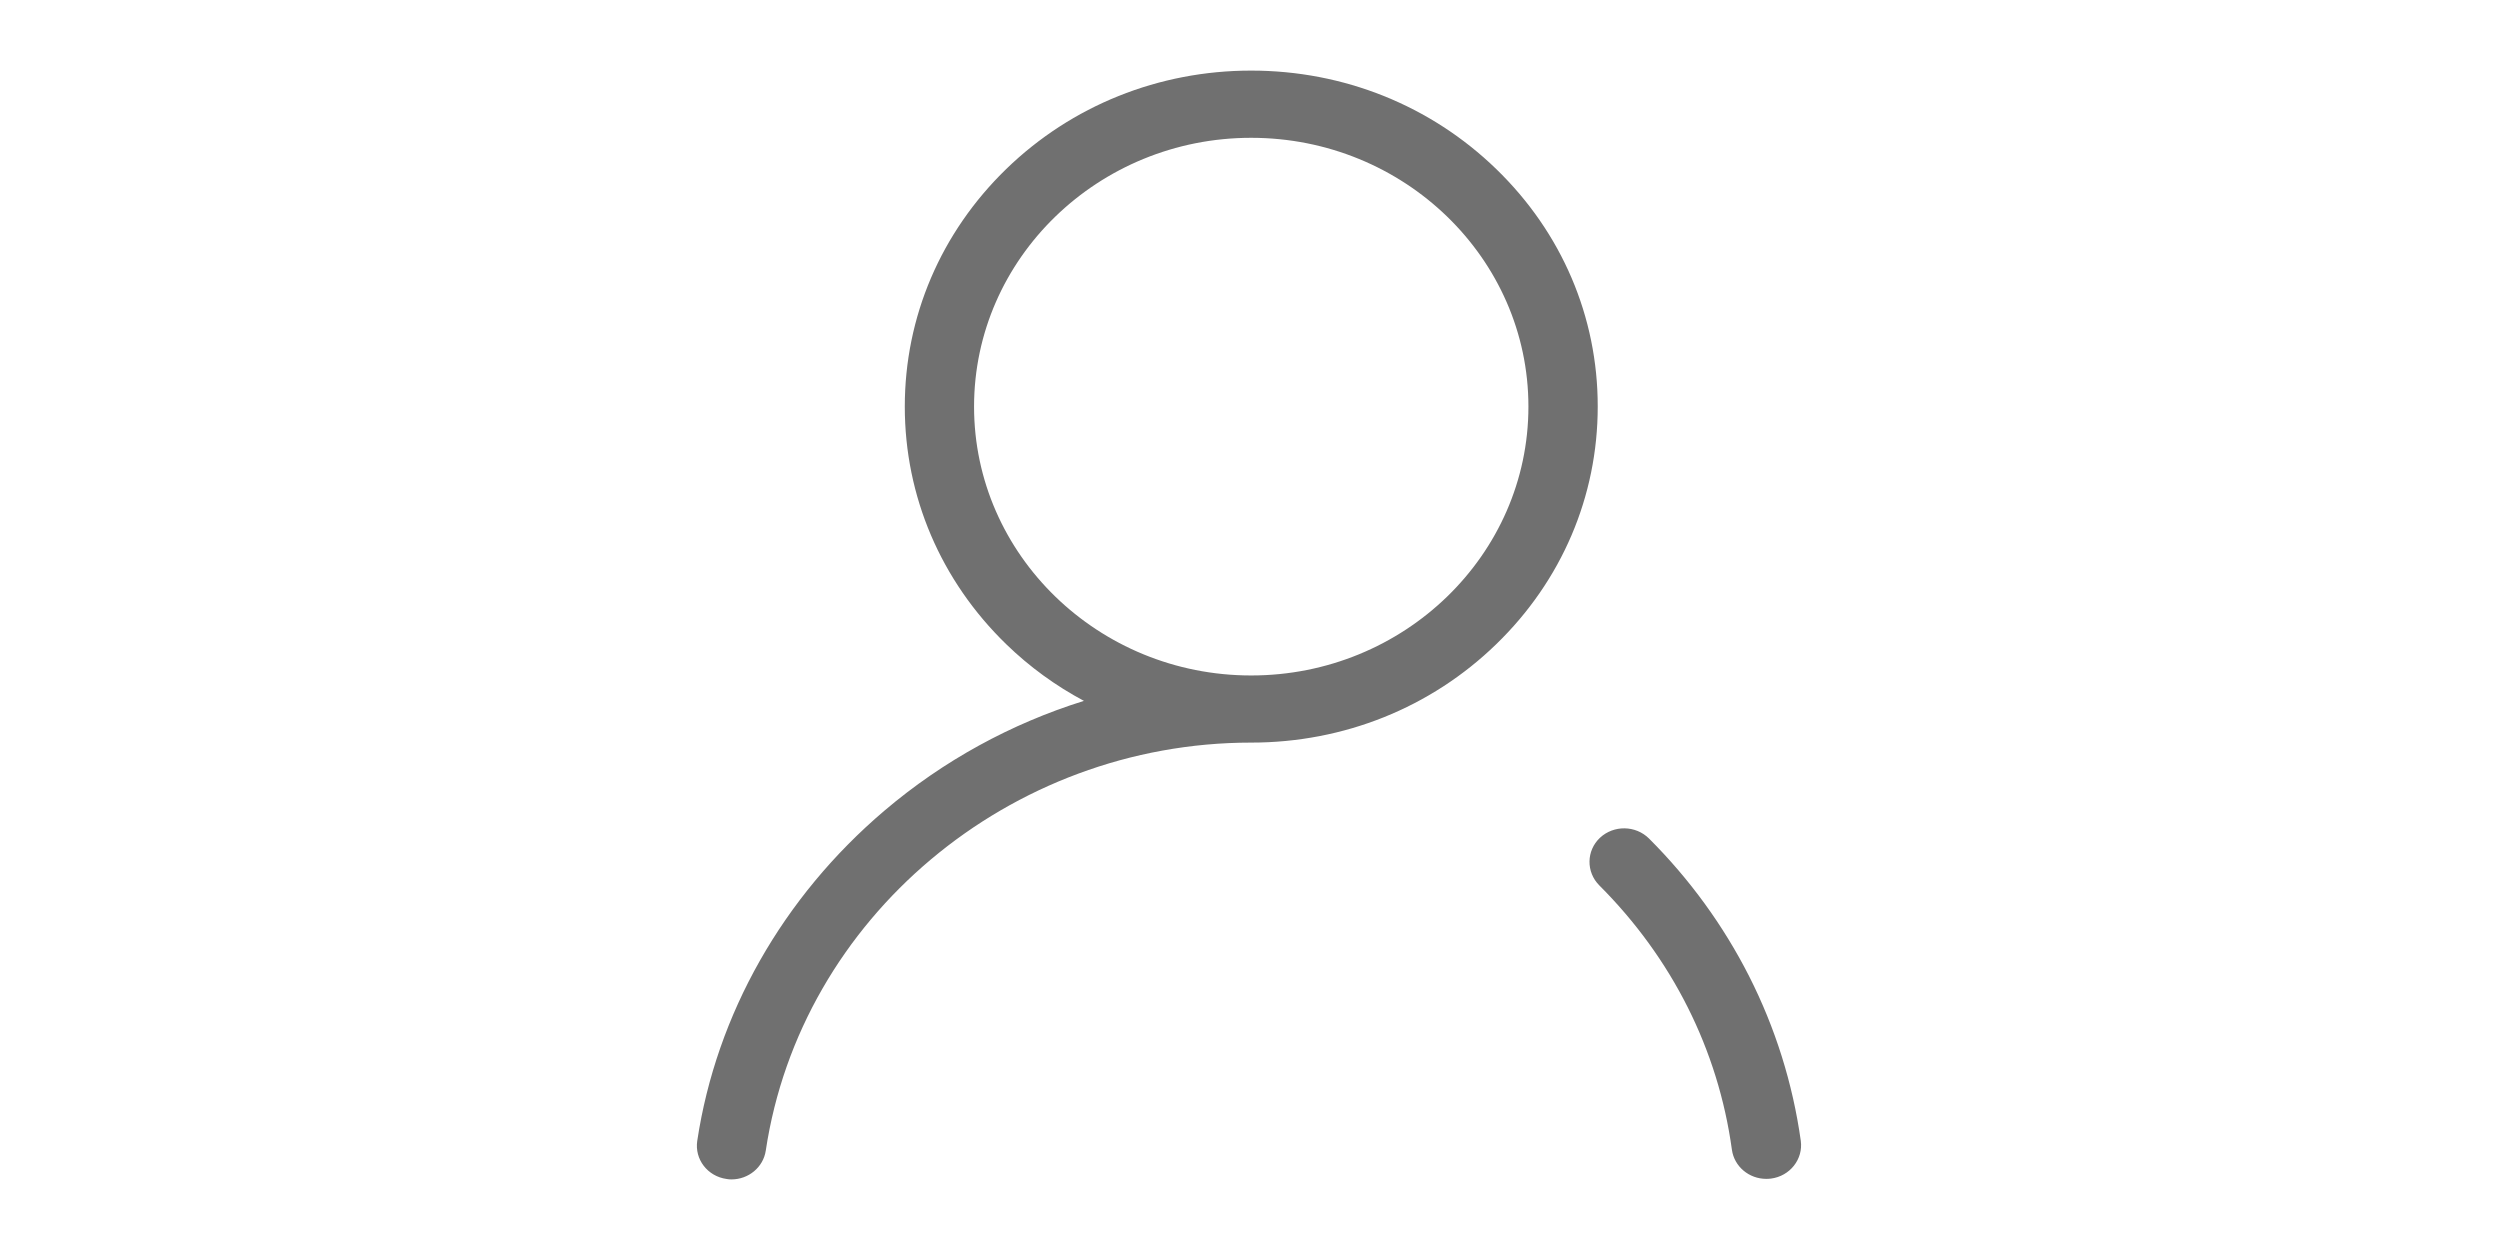 <?xml version="1.0" standalone="no"?><!DOCTYPE svg PUBLIC "-//W3C//DTD SVG 1.1//EN" "http://www.w3.org/Graphics/SVG/1.1/DTD/svg11.dtd"><svg class="icon" height="512" viewBox="0 0 1024 1024" version="1.1" xmlns="http://www.w3.org/2000/svg"><path d="M713.694 138.457c-53.571-51.955-124.883-80.626-200.758-80.626-75.683 0-147.058 28.67-200.63 80.626-53.571 52.051-83.098 121.083-83.098 194.643 0 73.53 29.526 142.625 83.098 194.643 19.167 18.628 40.614 34.12 63.646 46.412-59.558 18.596-115.253 48.976-163.534 90.035C129.257 734.903 74.831 830.894 59.18 934.614c-2.249 15.048 8.395 29.019 24.046 31.206 1.33 0.254 2.598 0.348 3.992 0.348 13.876 0 26.041-9.852 28.1-23.57 28.638-190.557 199.713-334.259 397.618-334.259 75.874 0 147.187-28.576 200.758-80.595 53.666-52.018 83.162-121.113 83.162-194.643C796.92 259.54 767.424 190.509 713.694 138.457L713.694 138.457 713.694 138.457zM512.937 553.343c-125.073 0-226.989-98.811-226.989-220.242 0-121.461 101.853-220.209 226.989-220.209 125.327 0 227.147 98.748 227.147 220.209C740.084 454.469 638.264 553.343 512.937 553.343L512.937 553.343 512.937 553.343zM963.208 934.52c-6.589-46.982-20.845-92.442-42.419-134.989-21.068-41.406-48.599-79.328-81.862-112.561-10.992-10.961-28.955-11.214-40.266-0.632-11.183 10.549-11.405 28.005-0.537 38.935 59.684 59.685 97.385 134.578 108.663 216.629 1.934 13.782 14.066 23.824 28.133 23.824 1.235 0 2.566-0.063 3.801-0.222C954.37 963.507 965.269 949.568 963.208 934.52L963.208 934.52 963.208 934.52zM963.208 934.52" fill="#707070" /></svg>